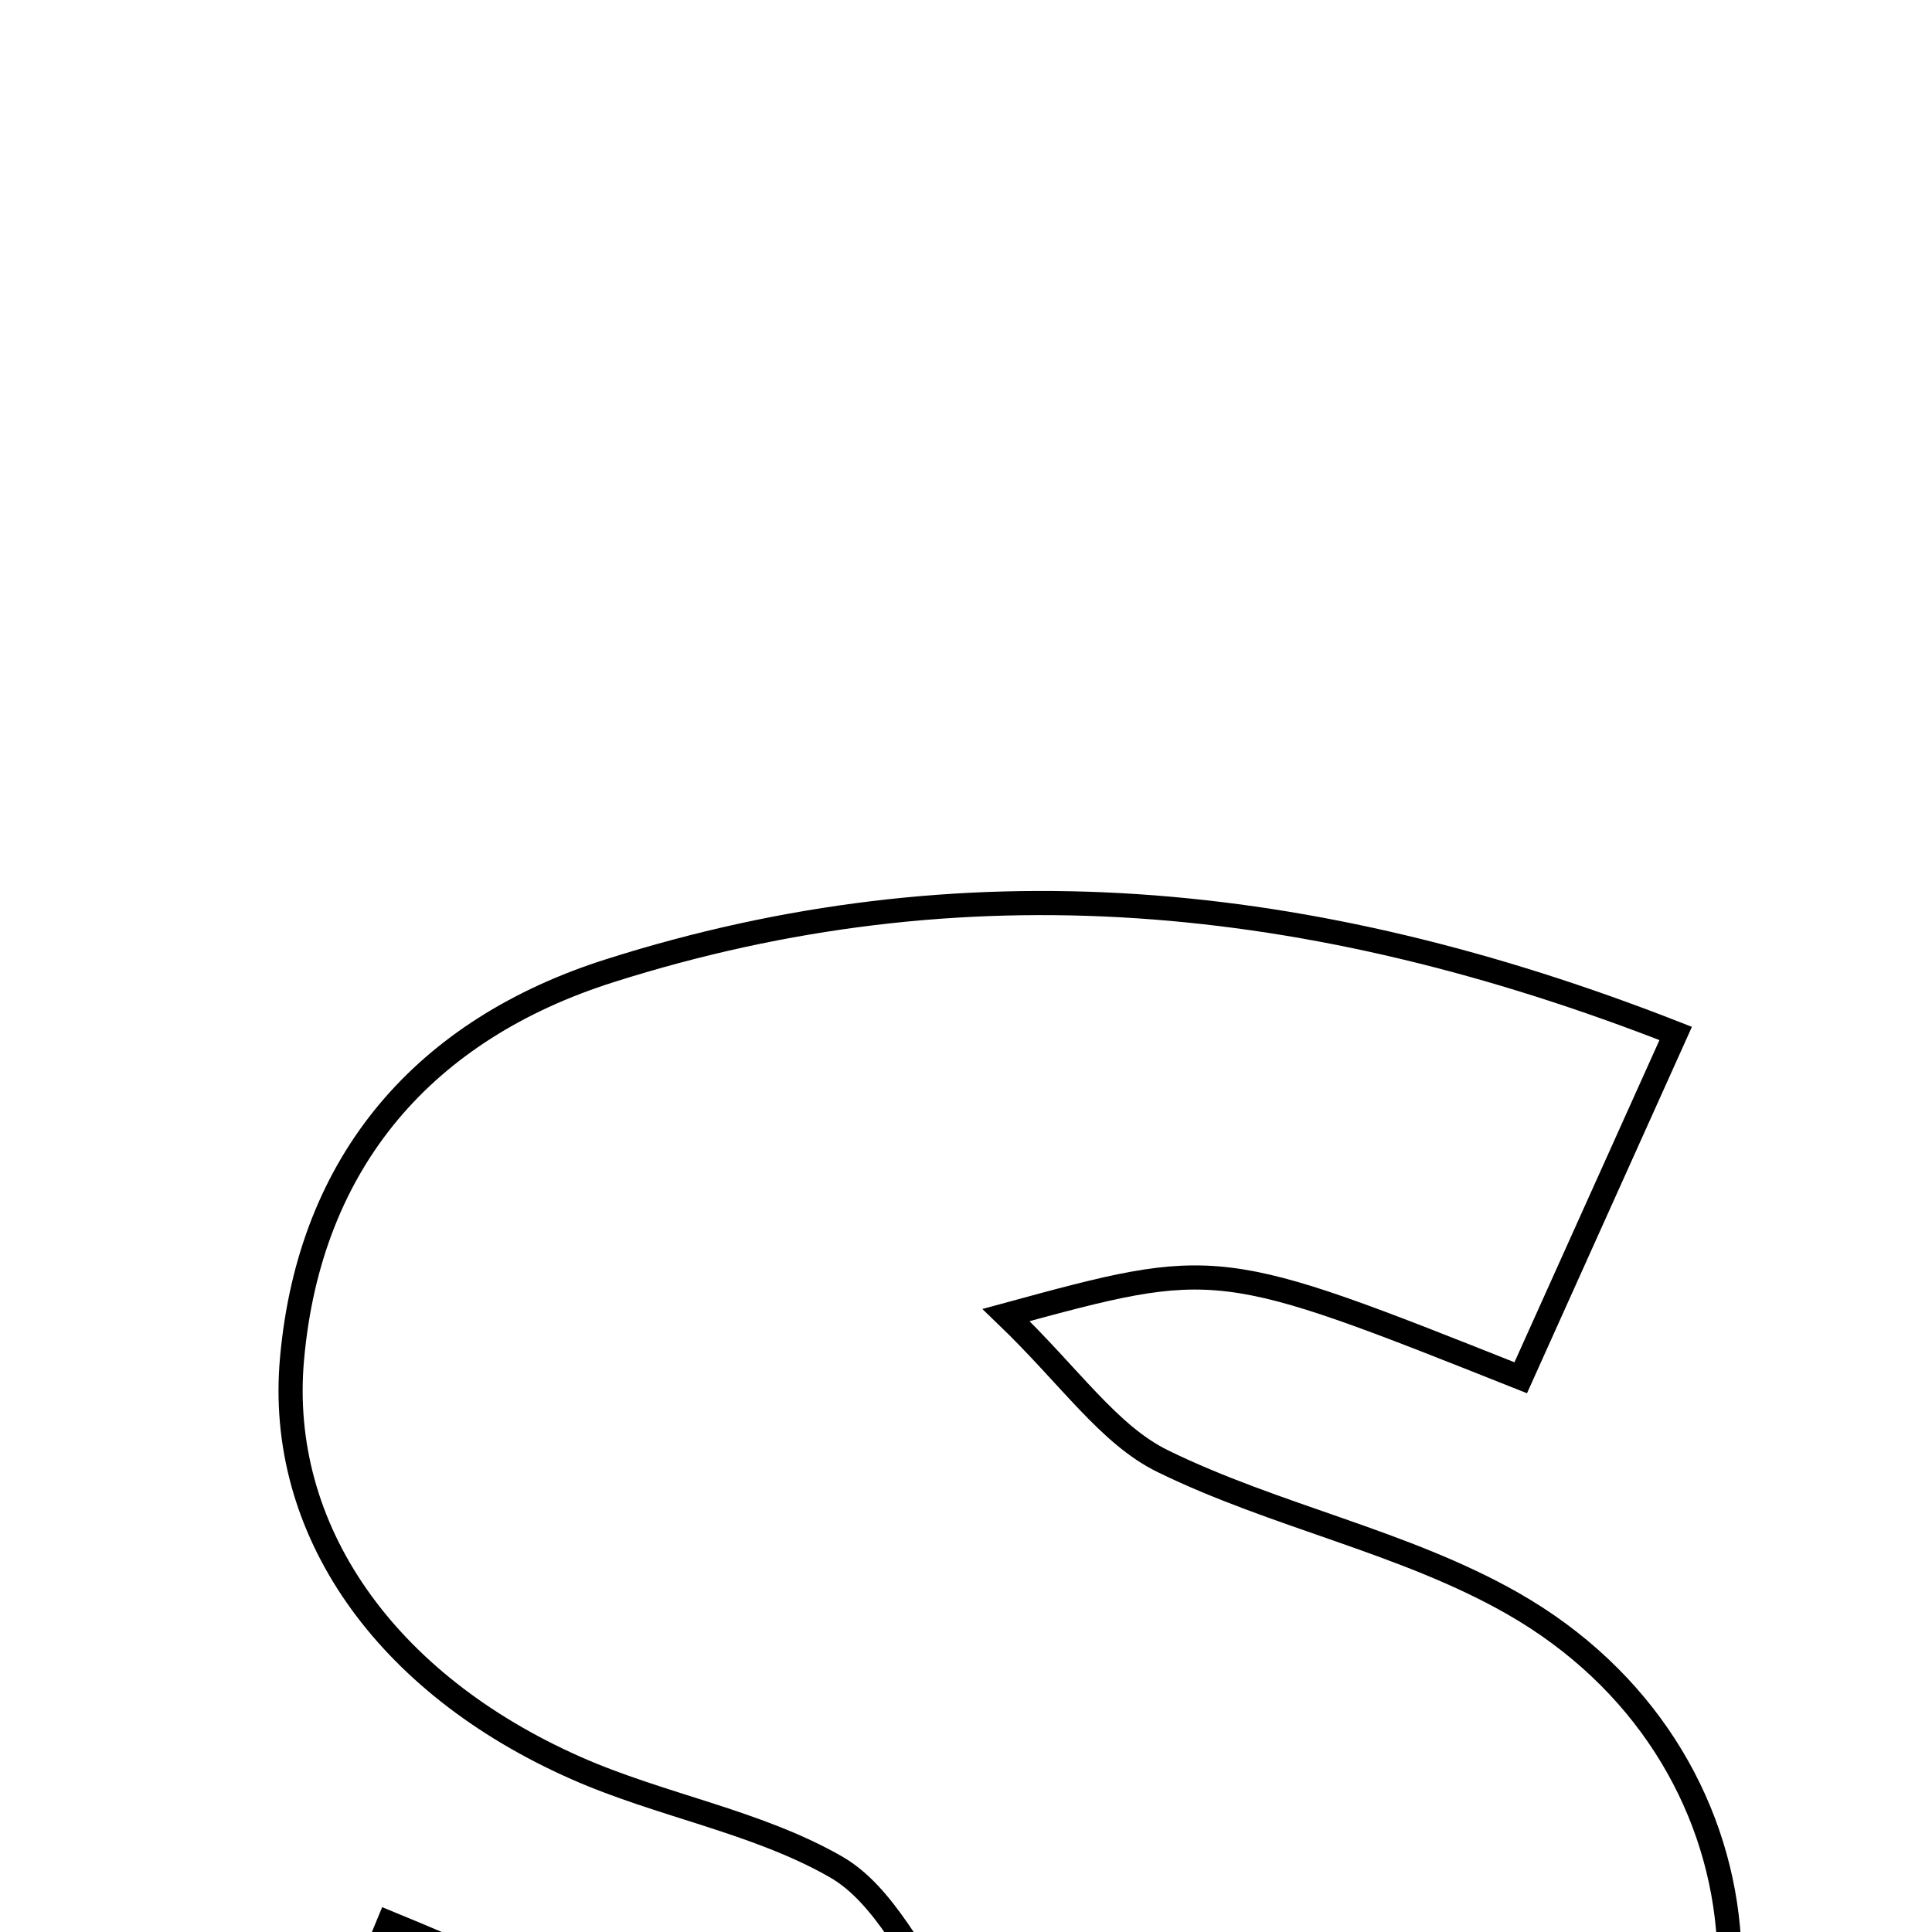 <svg xmlns="http://www.w3.org/2000/svg" viewBox="0.0 0.0 24.0 24.0" height="200px" width="200px"><path fill="none" stroke="black" stroke-width=".3" stroke-opacity="1.0"  filling="0" d="M7.577 12.058 C11.949 10.67 16.255 11.051 20.816 12.838 C20.125 14.372 19.506 15.748 18.891 17.115 C15.129 15.619 15.129 15.619 12.498 16.336 C13.294 17.101 13.772 17.821 14.442 18.15 C15.845 18.838 17.447 19.151 18.794 19.92 C22.035 21.77 22.42 25.997 19.567 28.393 C18.635 29.177 17.423 29.859 16.245 30.076 C11.812 30.892 7.525 30.228 3.002 28.311 C3.721 26.57 4.277 25.225 4.829 23.887 C6.513 24.576 8.076 25.366 9.731 25.809 C10.307 25.964 11.113 25.262 11.814 24.951 C11.345 24.348 10.994 23.539 10.381 23.189 C9.395 22.625 8.207 22.429 7.155 21.963 C4.781 20.914 3.435 18.999 3.628 16.876 C3.849 14.41 5.286 12.784 7.577 12.058"></path></svg>